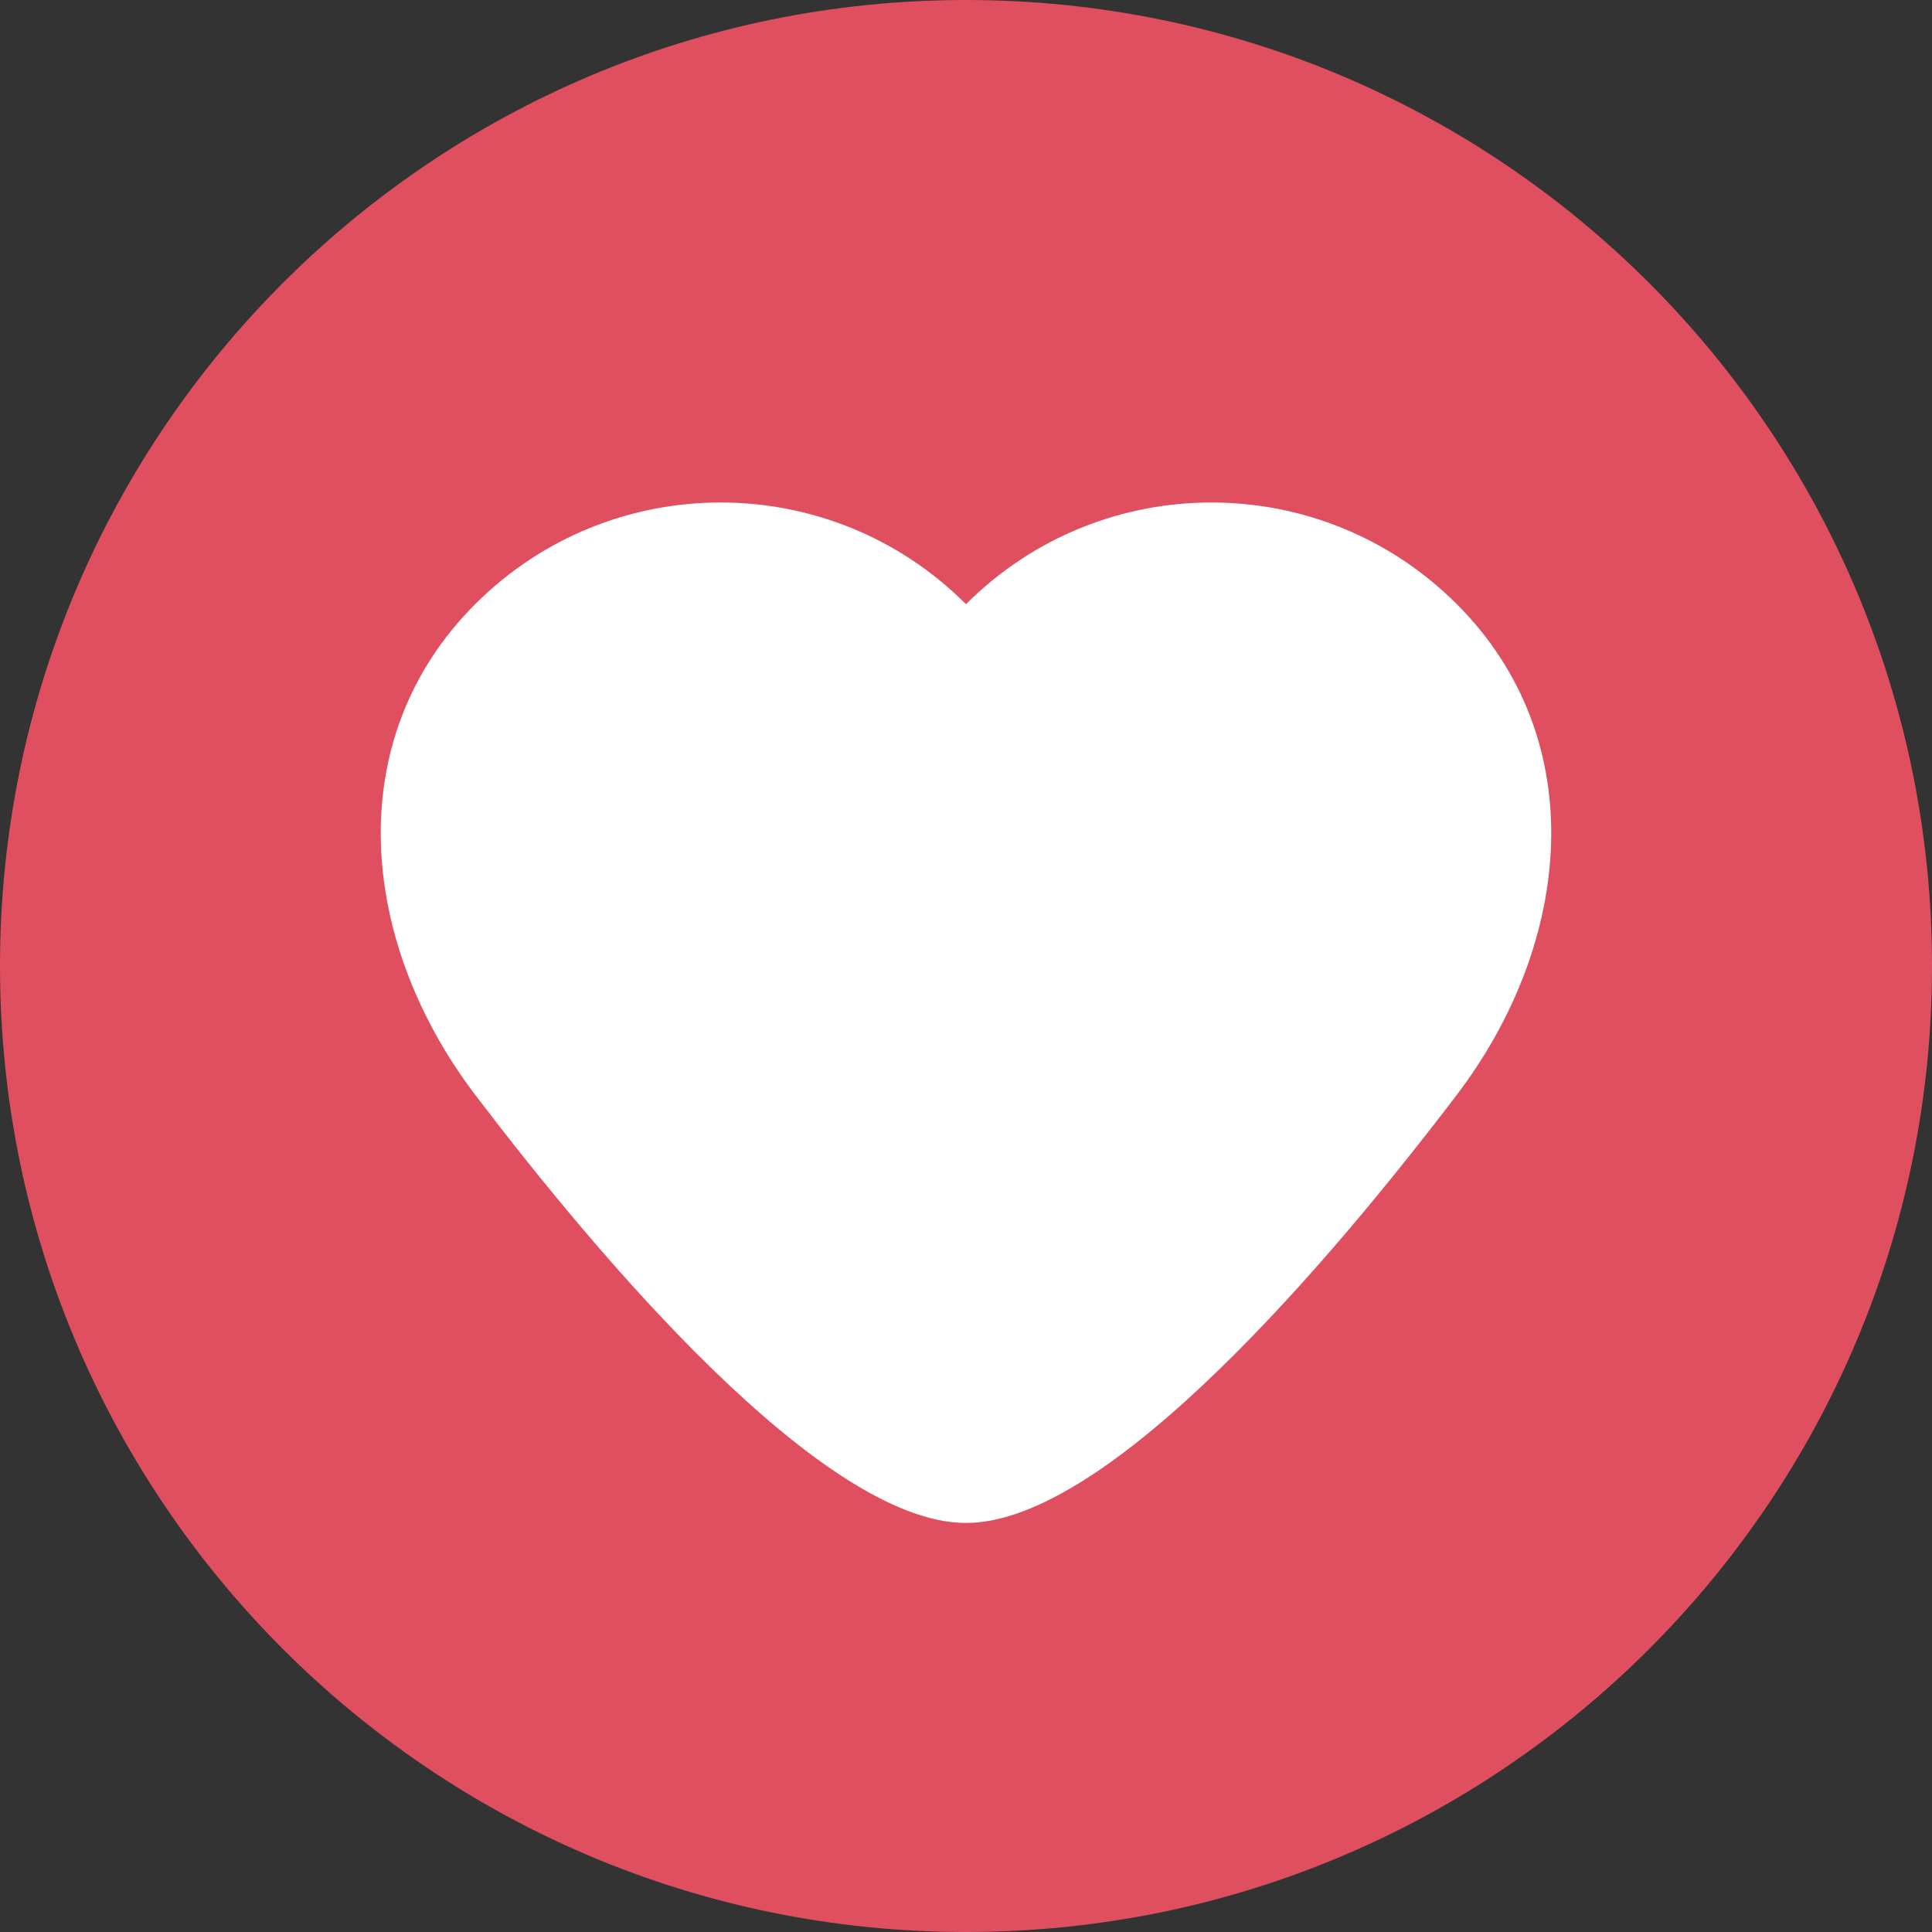 <svg width="33" height="33" viewBox="0 0 33 33" fill="none" xmlns="http://www.w3.org/2000/svg">
<rect x="0" y="0" width="33" height="33" fill="#333333" stroke="none"/>
<g clip-path="url(#clip0_2_68)">
<path d="M0 16.5C0 7.387 7.387 0 16.5 0C25.613 0 33 7.387 33 16.5C33 25.612 25.613 33 16.5 33C7.387 33 0 25.612 0 16.5Z" fill="#E04F5F"/>
<path d="M24.883 10.319C22.568 8.004 18.816 8.004 16.501 10.319H16.499C14.184 8.004 10.432 8.004 8.117 10.319C5.802 12.633 6.136 16.095 8.117 18.701C10.215 21.46 14.045 26.013 16.499 26.013H16.501C18.955 26.013 22.785 21.46 24.883 18.701C26.864 16.095 27.197 12.633 24.883 10.319Z" fill="white"/>
</g>
<defs>
<clipPath id="clip0_2_68">
<rect width="33" height="33" fill="white"/>
</clipPath>
</defs>
</svg>
